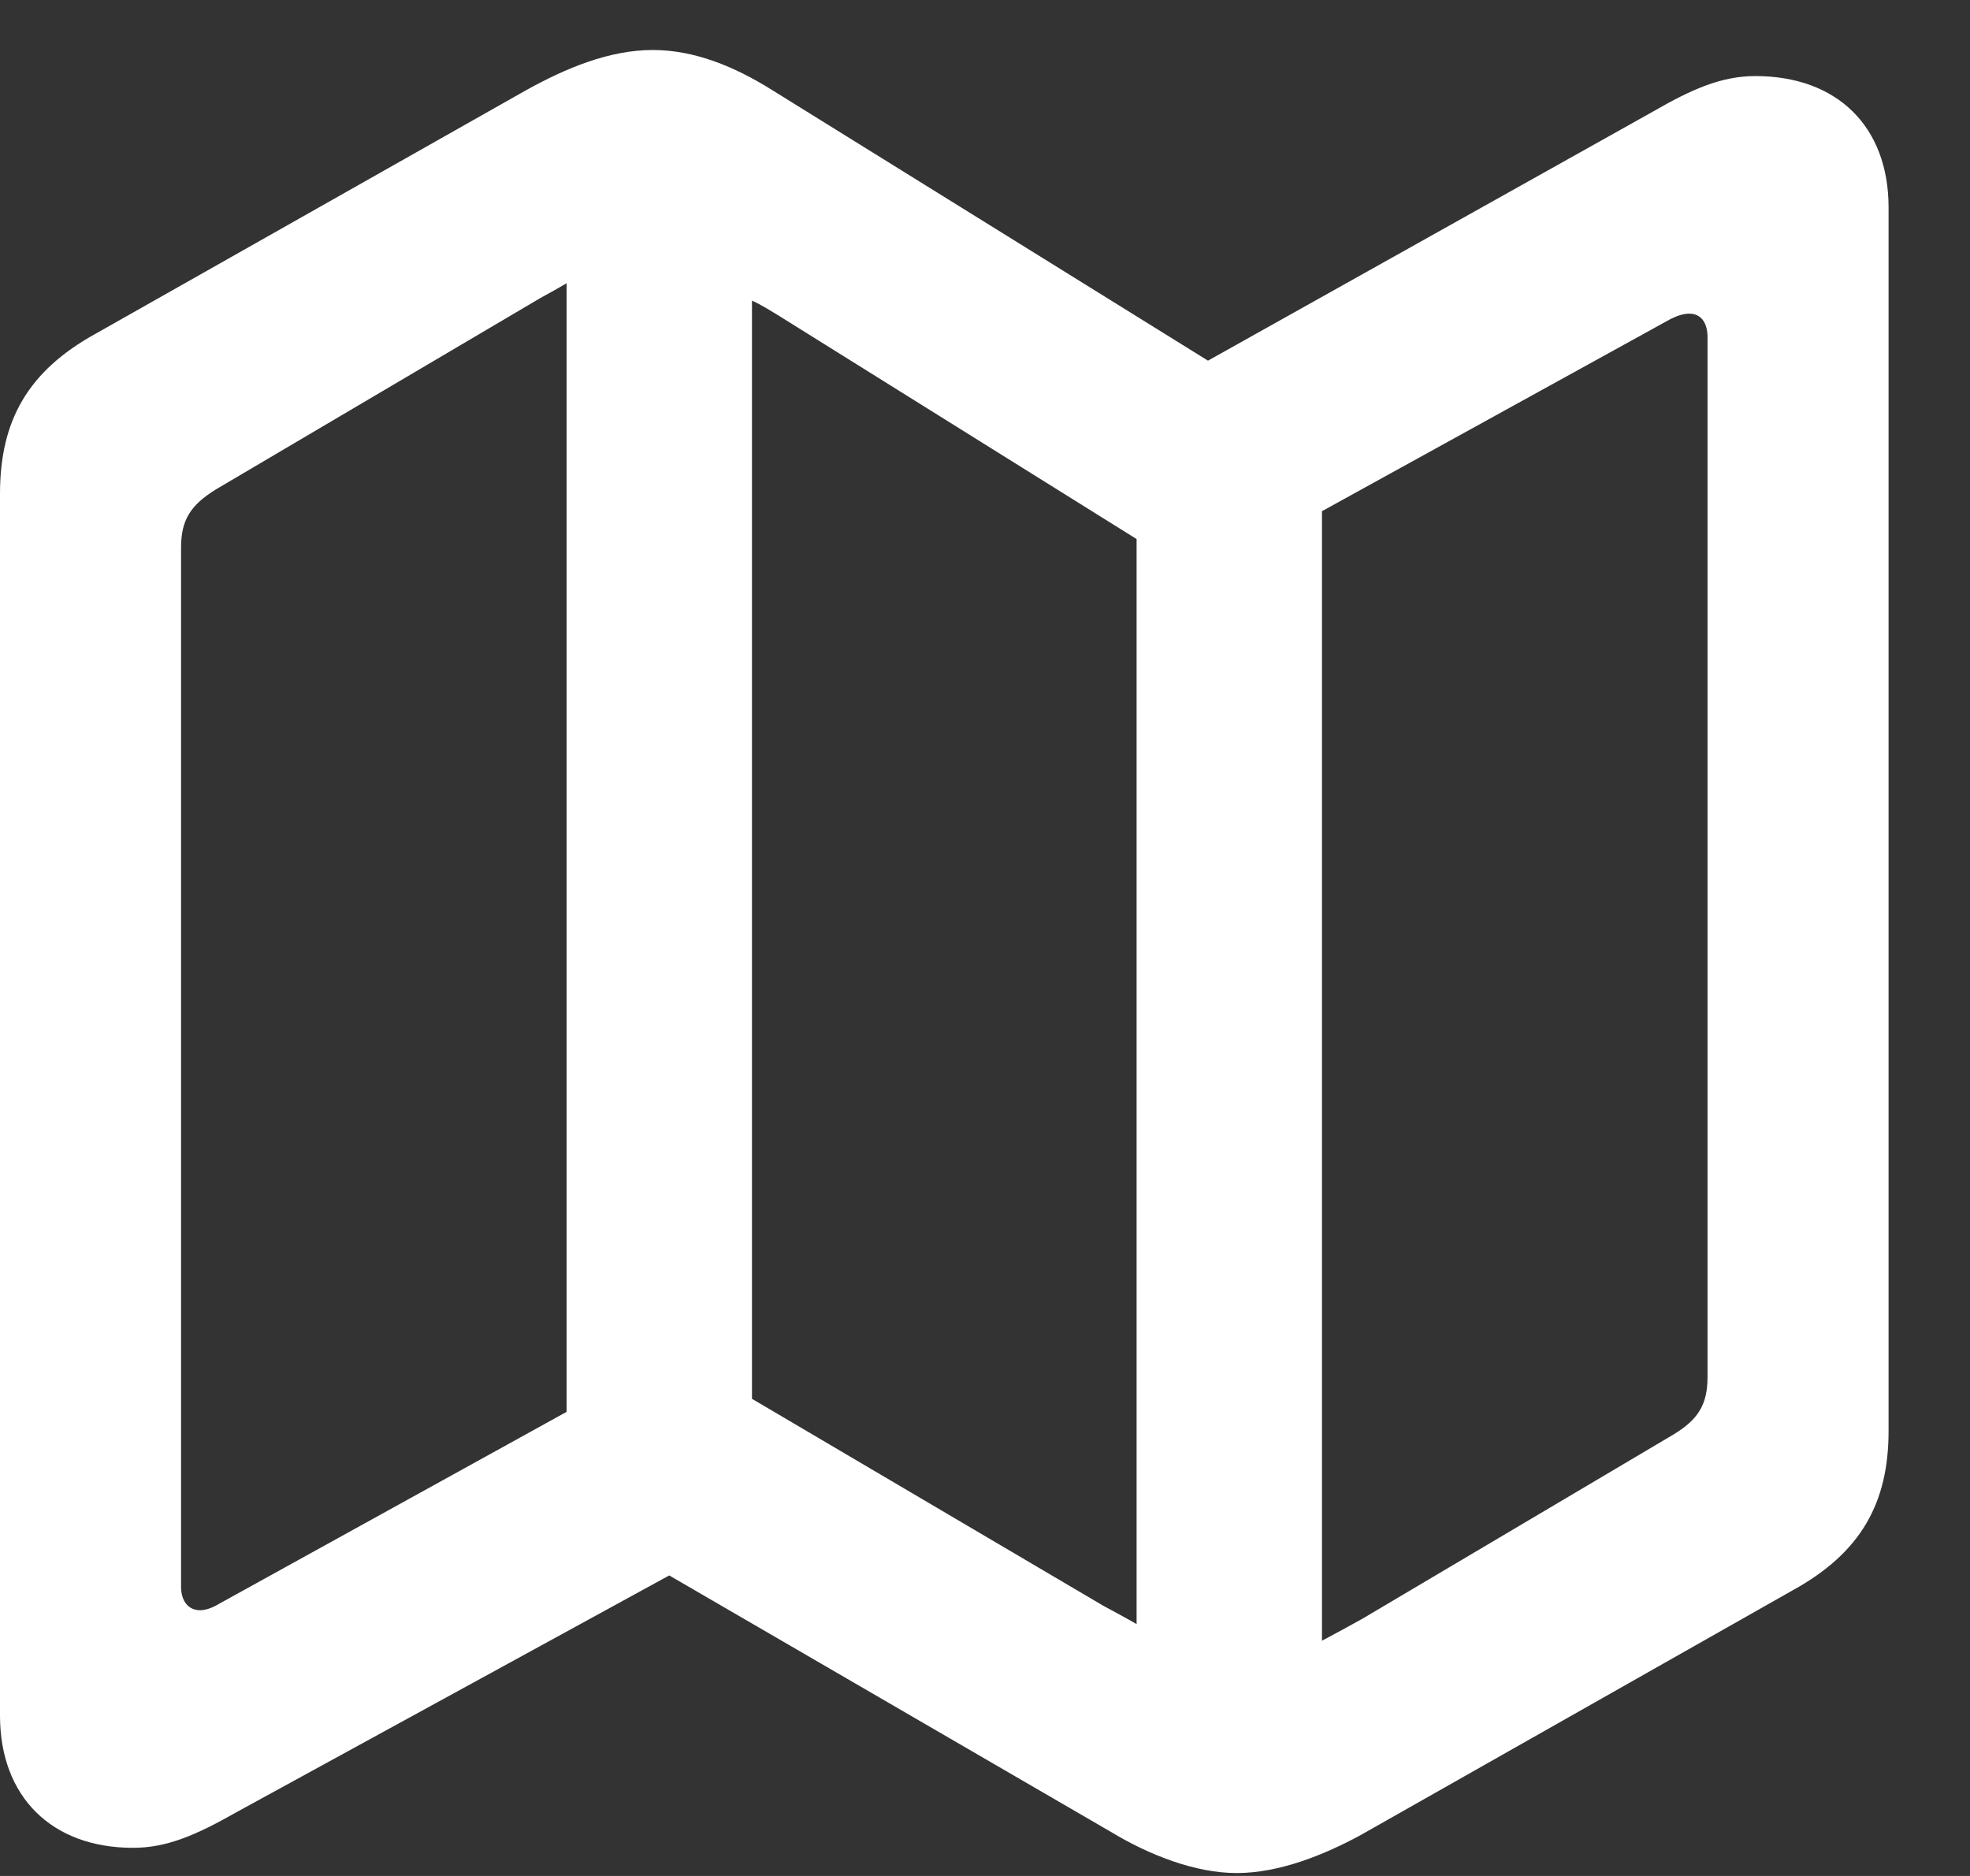 <svg width="21" height="20" viewBox="0 0 21 20" fill="none" xmlns="http://www.w3.org/2000/svg">
<rect x="0" y="0" width="21" height="20" fill="#333333" stroke="none"/>
<path d="M13.183 19.969C13.638 19.969 14.12 19.774 14.51 19.561L19.111 16.954C19.835 16.555 20.132 16.026 20.132 15.256V2.212C20.132 1.349 19.584 0.811 18.712 0.811C18.351 0.811 18.035 0.95 17.618 1.191L12.877 3.845L8.229 0.959C7.83 0.709 7.403 0.533 6.958 0.533C6.494 0.533 6.03 0.728 5.613 0.959L1.021 3.557C0.297 3.956 0 4.485 0 5.264V18.29C0 19.152 0.547 19.7 1.419 19.7C1.781 19.7 2.097 19.561 2.523 19.319L7.134 16.796L11.847 19.533C12.246 19.774 12.738 19.969 13.183 19.969ZM2.134 17.167C2.004 17.167 1.93 17.065 1.93 16.916V5.839C1.93 5.542 2.032 5.385 2.301 5.218L5.761 3.177C5.863 3.121 5.947 3.075 6.04 3.019V15.052L2.329 17.102C2.254 17.148 2.18 17.167 2.134 17.167ZM12.116 17.315C12.005 17.25 11.884 17.186 11.764 17.121L8.016 14.913V3.205C8.118 3.251 8.22 3.316 8.312 3.372L12.116 5.747V17.315ZM14.092 17.492V5.45L17.812 3.399C17.887 3.362 17.952 3.344 18.007 3.344C18.137 3.344 18.202 3.446 18.202 3.594V14.681C18.202 14.977 18.1 15.135 17.84 15.293L14.519 17.26C14.371 17.343 14.231 17.418 14.092 17.492Z" fill="white"/>
</svg>
